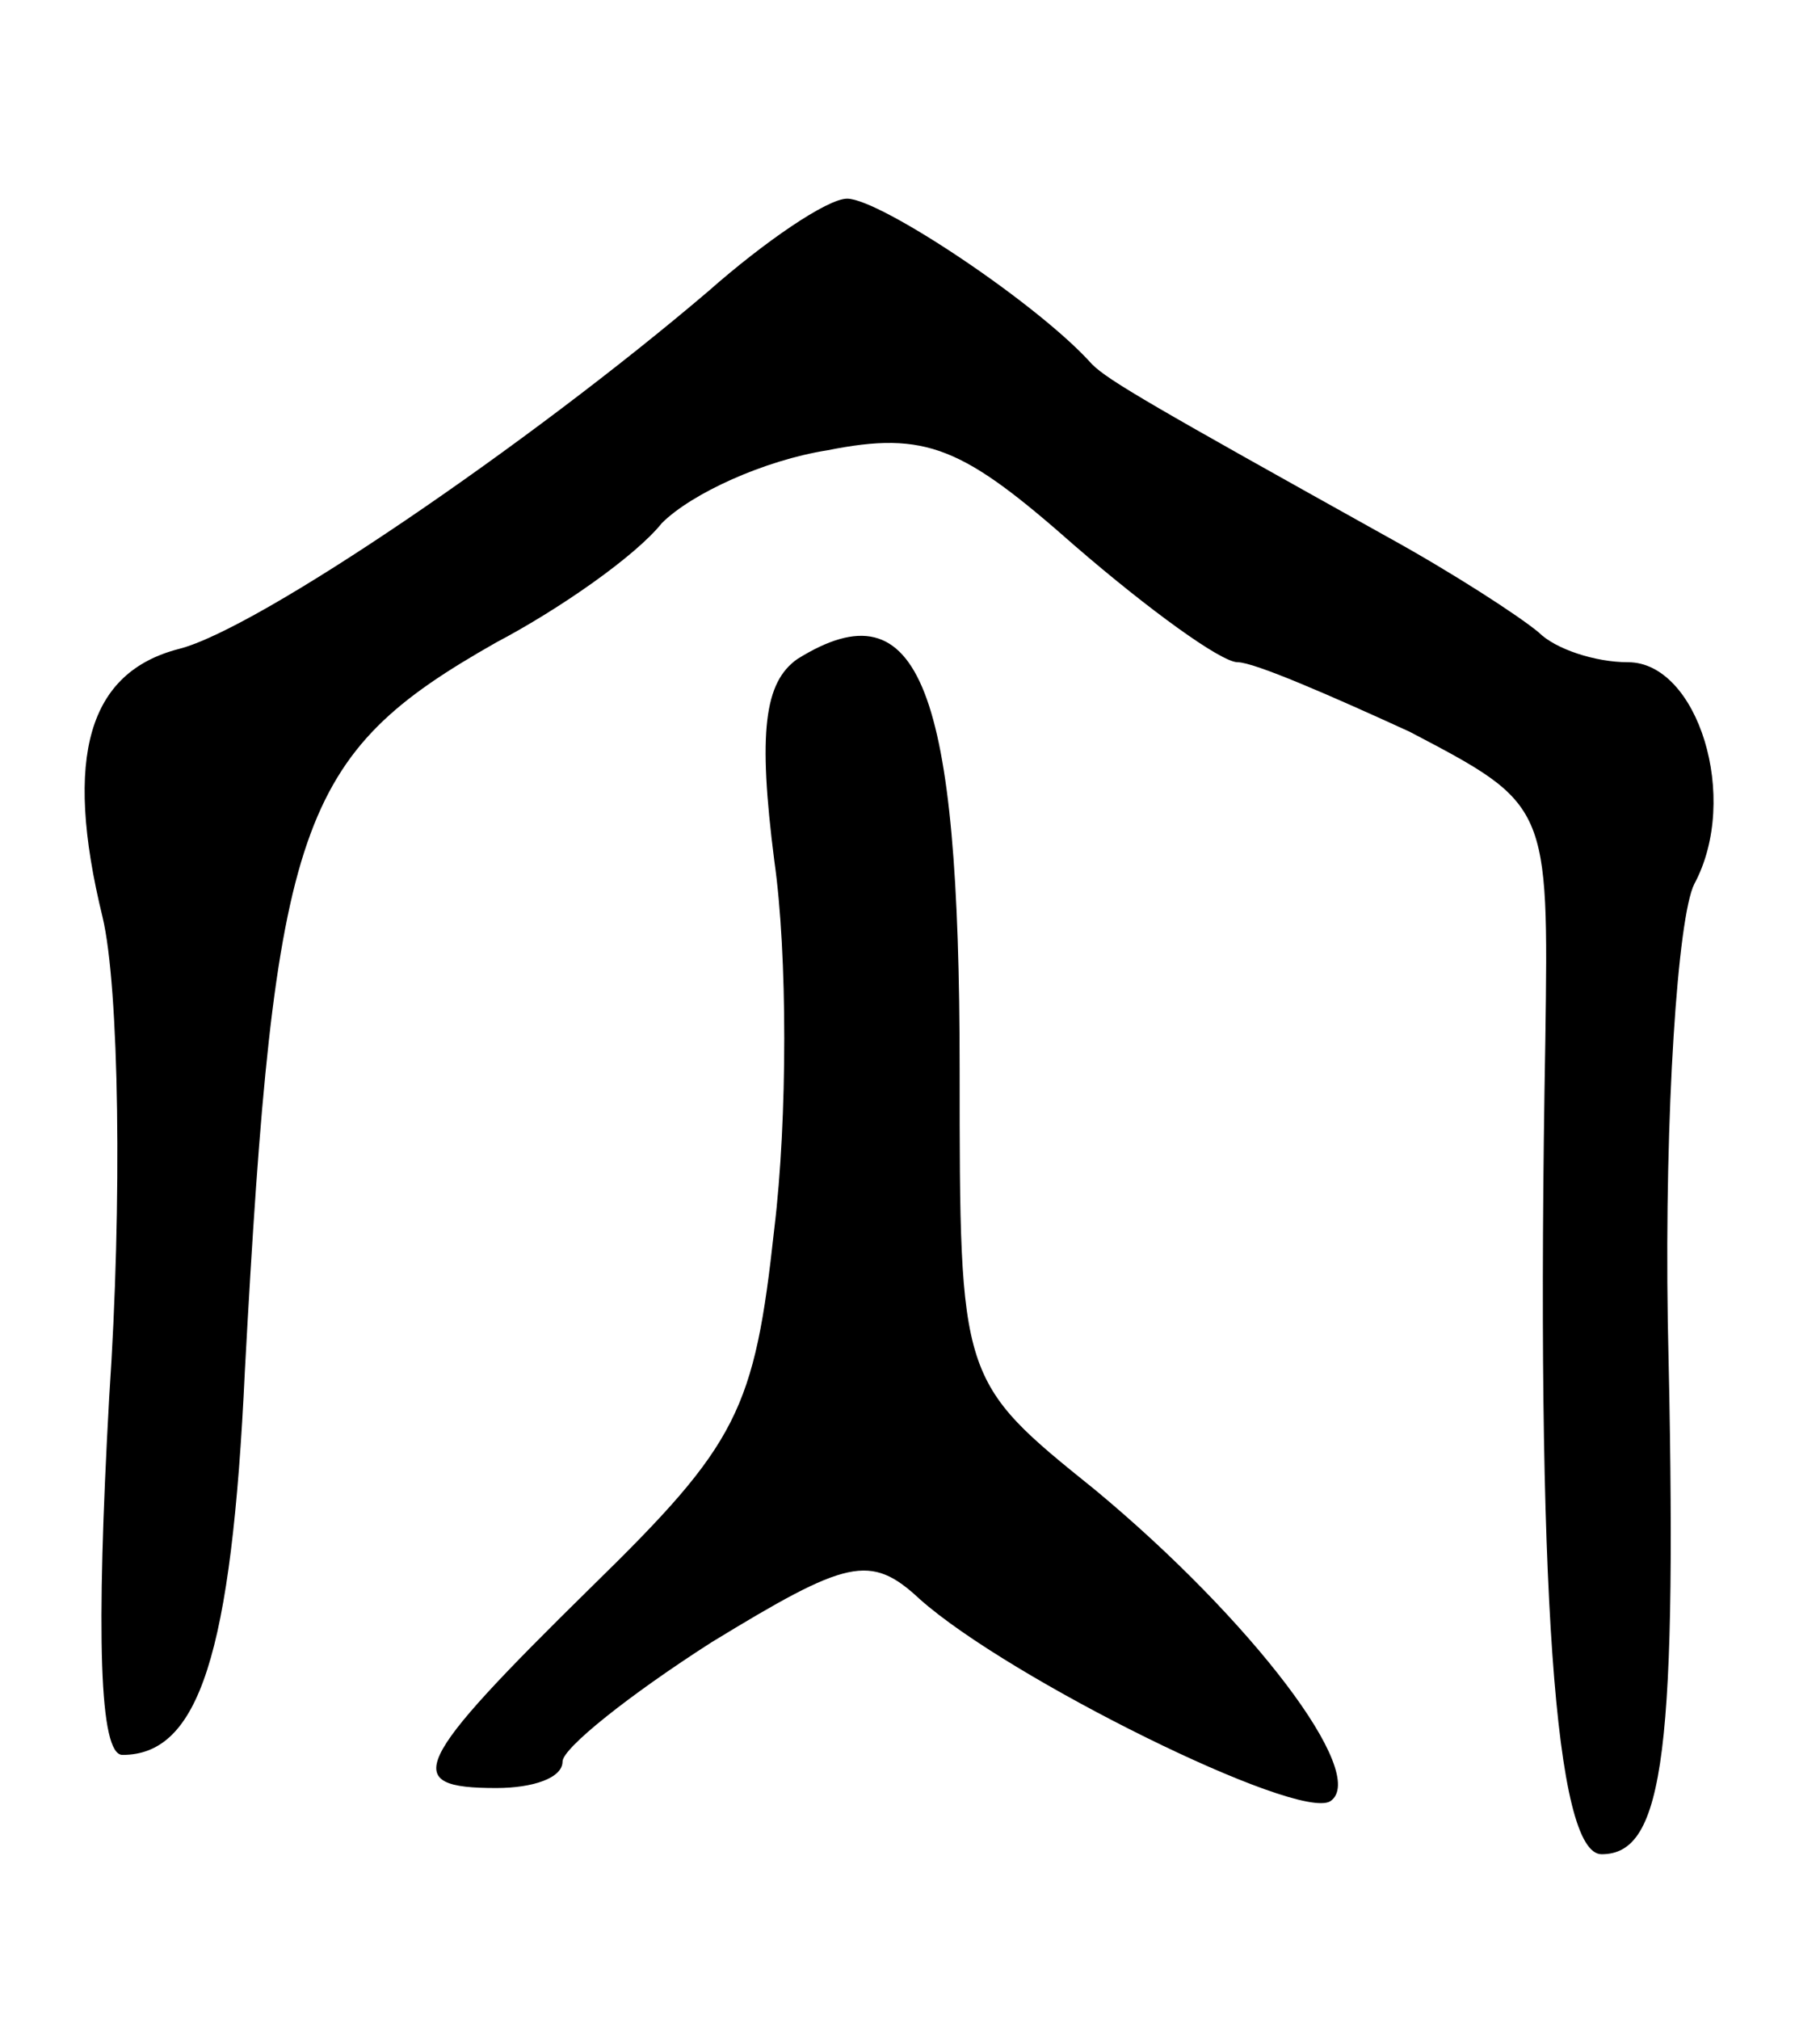 <svg version="1.0" xmlns="http://www.w3.org/2000/svg"
 width="55pt" height="61pt" viewBox="0 0 55 61"
 preserveAspectRatio="xMidYMid meet">
<g transform="translate(0,61) scale(0.1,-0.1)"
fill="#000000" stroke="none">
<path d="M214 522 c-54 -46 -136 -102 -160 -108 -27 -7 -35 -32 -23 -81 5 -21
6 -86 2 -145 -4 -72 -3 -108 4 -108 23 0 33 30 37 116 9 166 16 186 76 220 19
10 42 26 50 36 9 9 31 19 50 22 30 6 41 1 75 -29 22 -19 44 -35 49 -35 5 0 28
-10 52 -21 42 -22 42 -22 41 -93 -3 -167 3 -246 17 -246 19 0 23 31 20 161 -1
63 3 122 8 132 14 26 1 67 -20 67 -10 0 -22 4 -27 9 -6 5 -26 18 -46 29 -70
39 -84 47 -89 52 -16 18 -64 50 -74 50 -6 0 -25 -13 -42 -28z"/>
<path d="M241 411 c-10 -7 -12 -22 -7 -61 4 -28 4 -78 0 -111 -6 -55 -11 -65
-55 -108 -55 -54 -58 -61 -29 -61 11 0 20 3 20 8 0 4 20 20 45 36 41 25 48 27
63 13 27 -24 114 -67 124 -61 12 8 -24 55 -71 94 -41 33 -41 33 -41 127 0 115
-12 147 -49 124z"/>
</g>
</svg>
